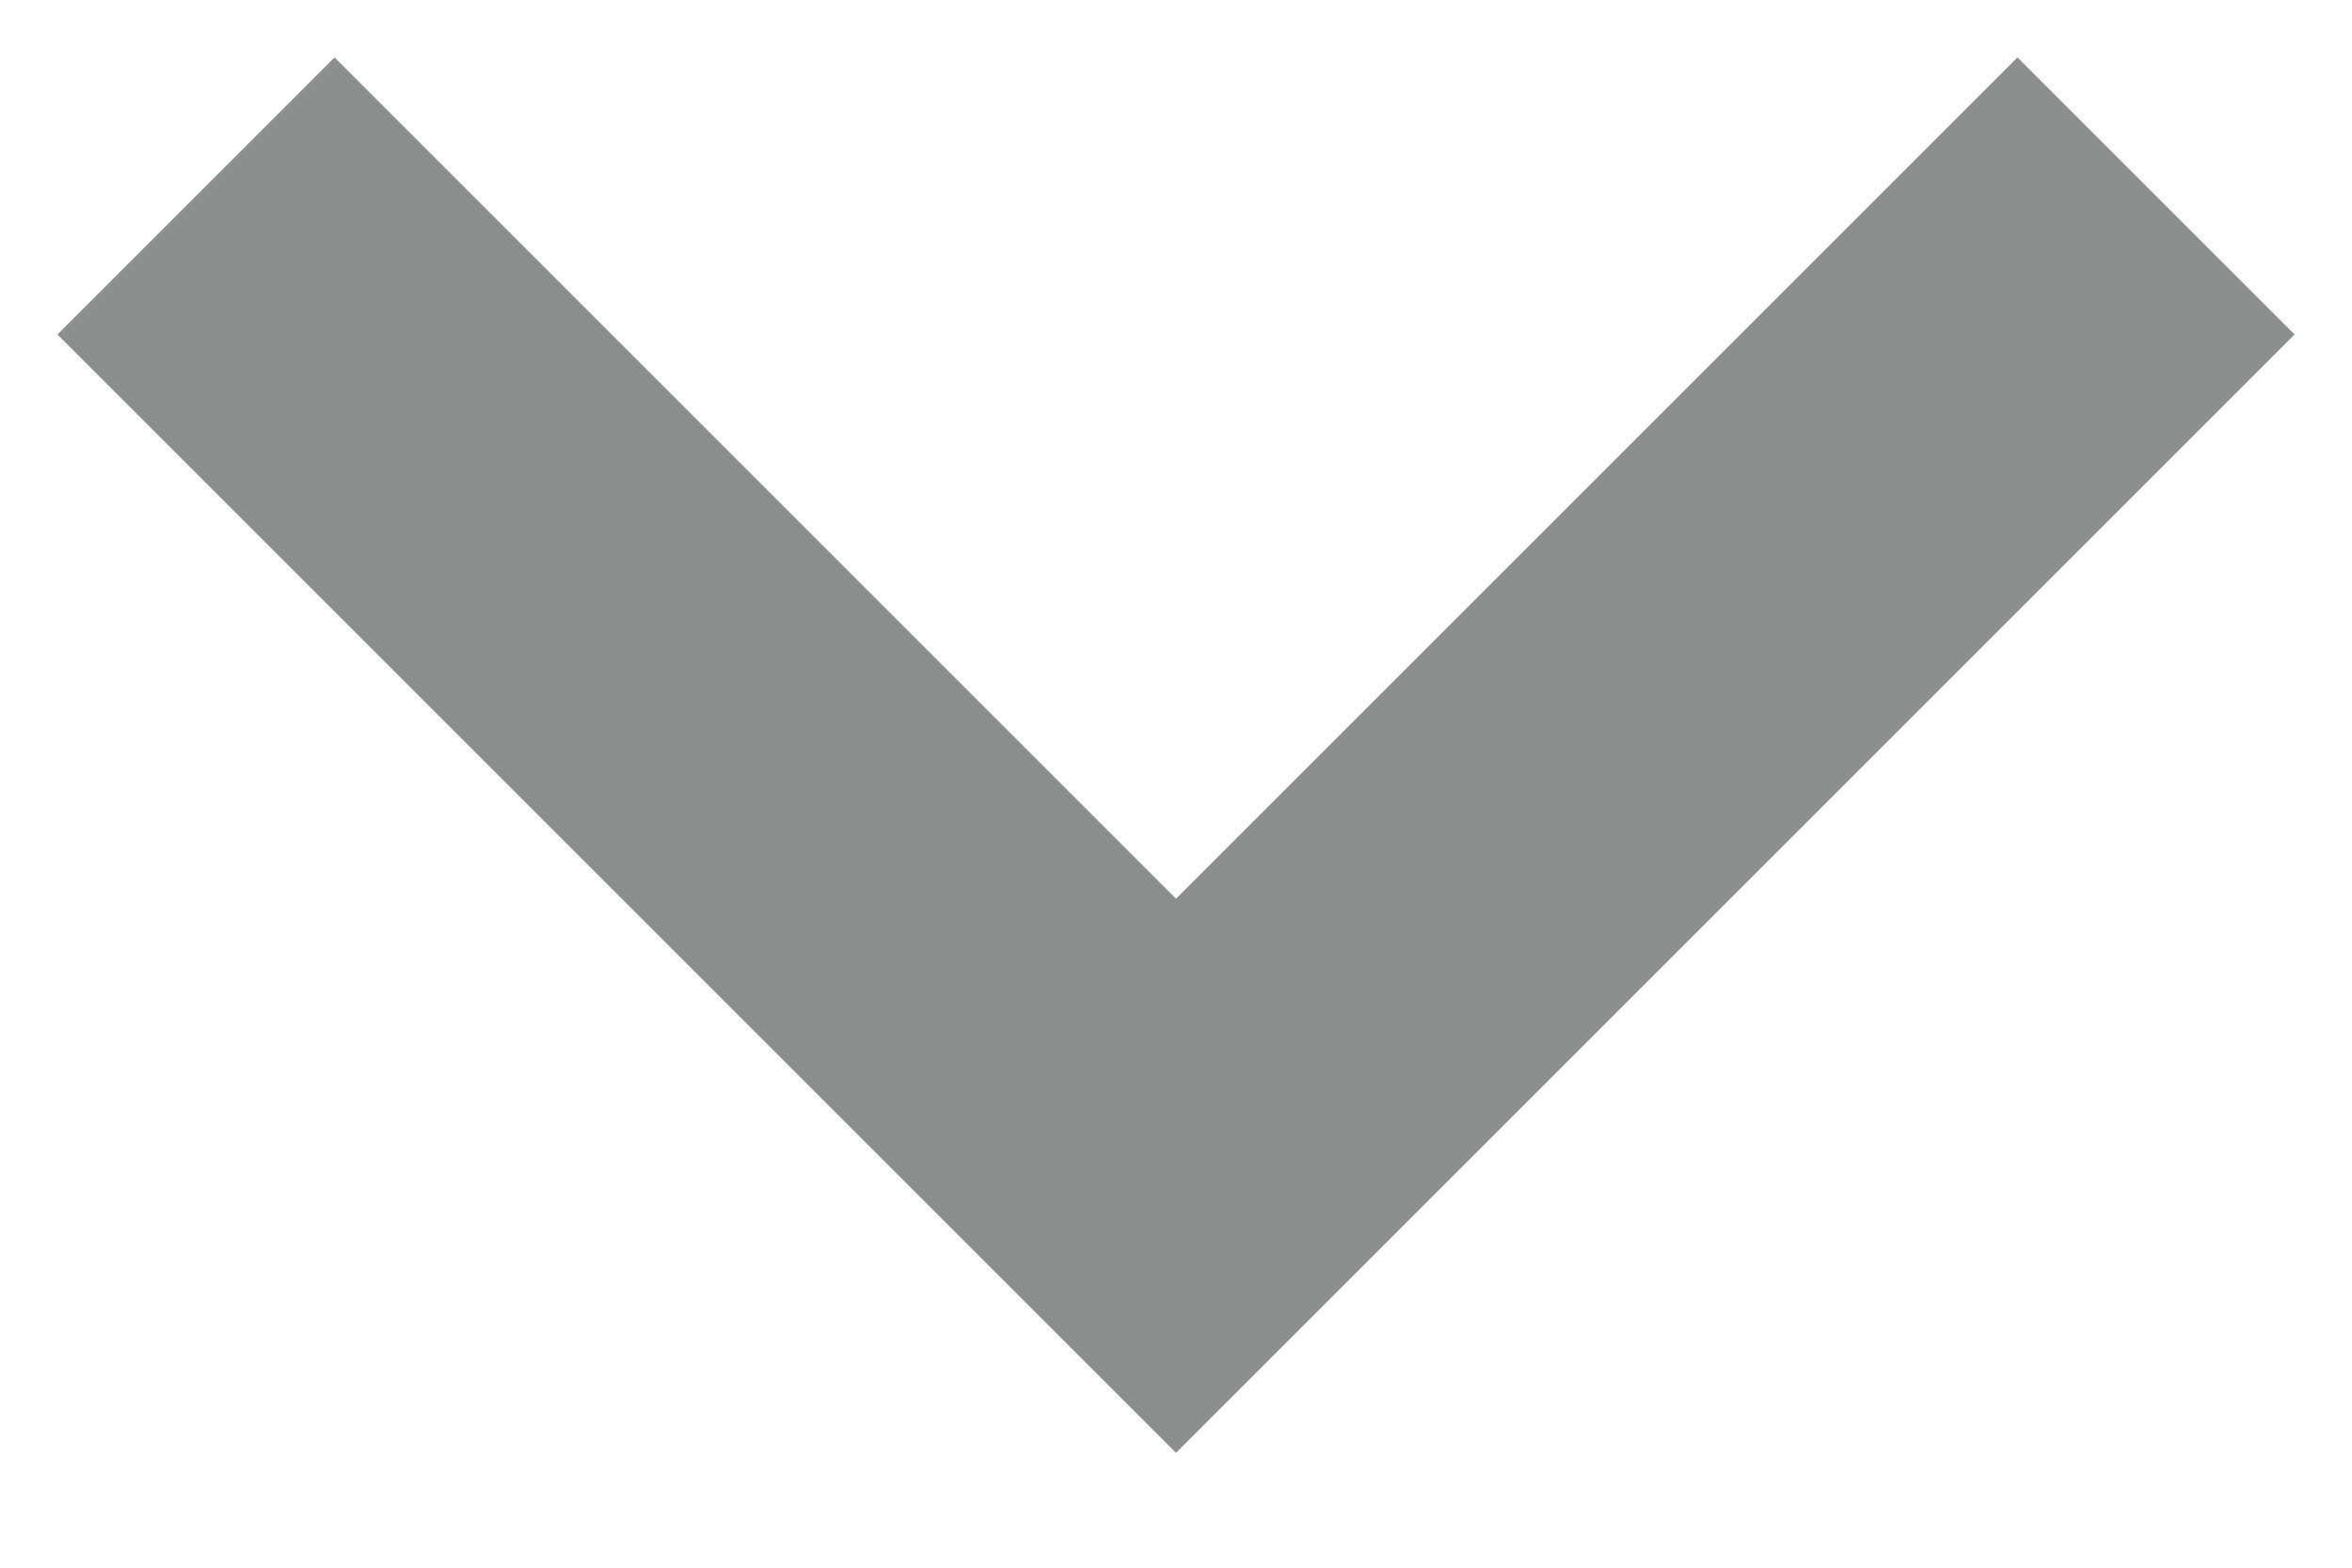 <svg width="24" height="16" viewBox="0 0 24 16" fill="none" xmlns="http://www.w3.org/2000/svg" xmlns:xlink="http://www.w3.org/1999/xlink">
<path d="M20.586,0.586L12,9.172L3.414,0.586L0.586,3.414L12,14.828L23.414,3.414L20.586,0.586Z" fill="#8D8E8E"/>
</svg>
